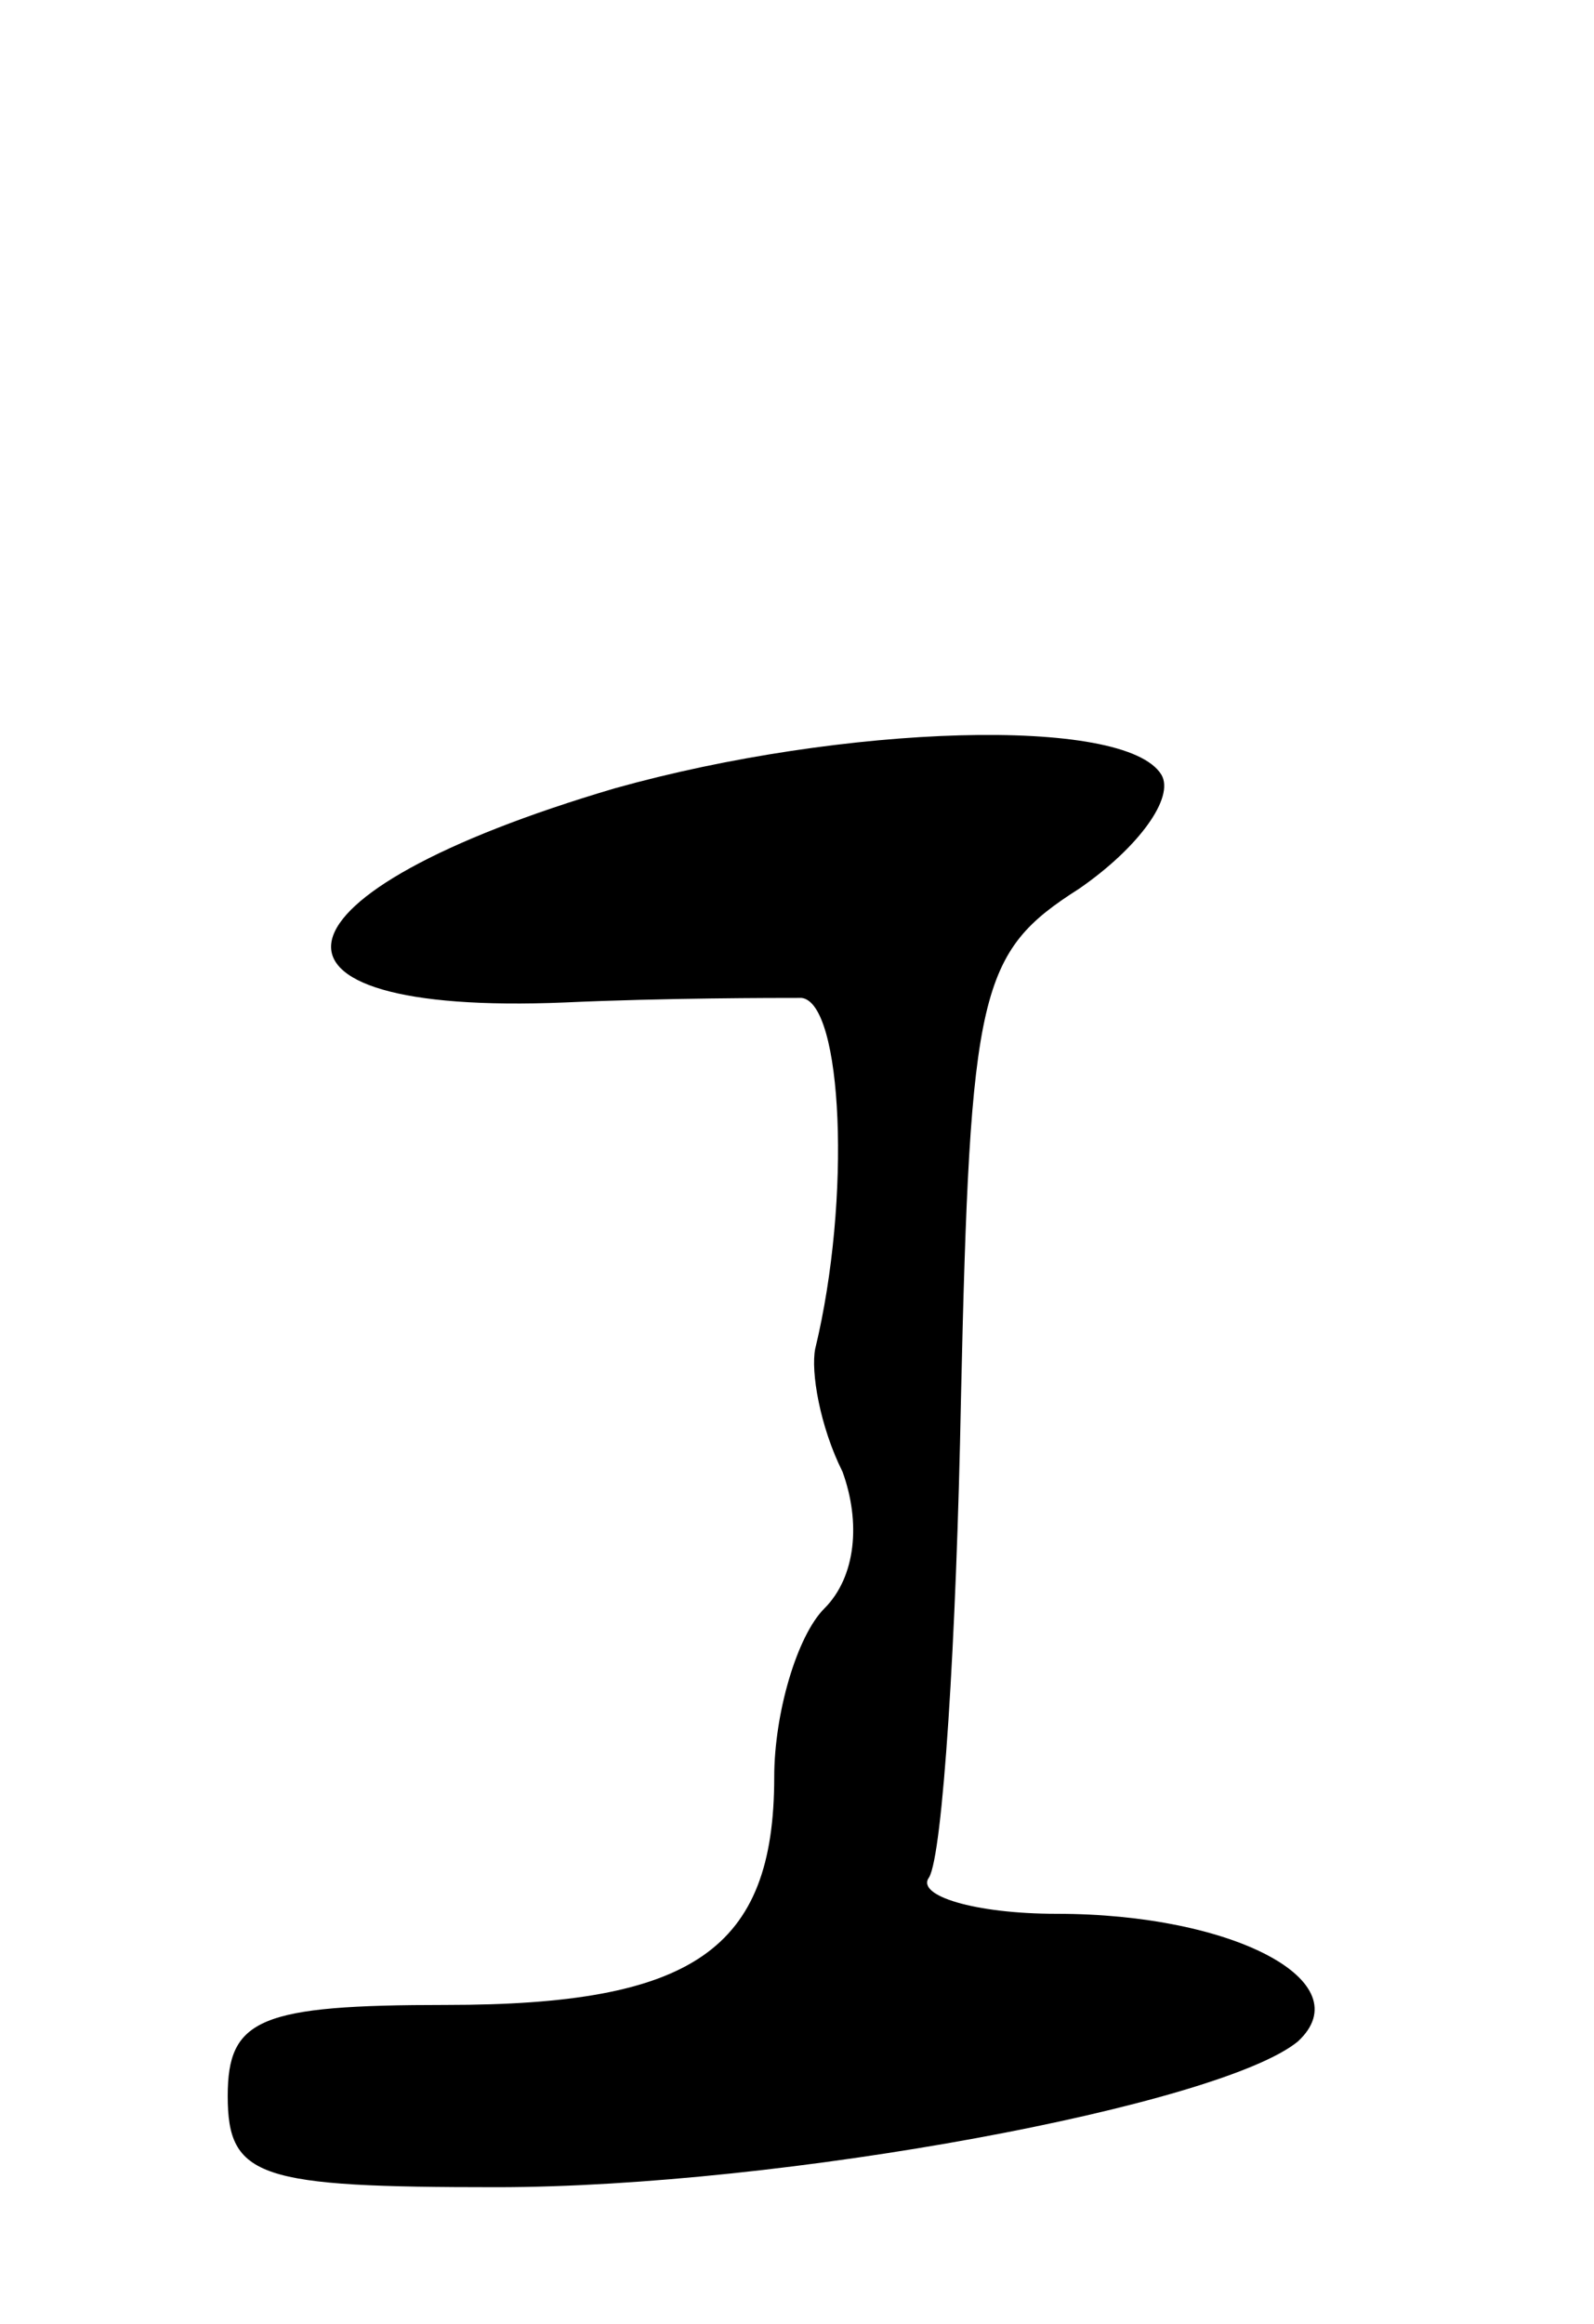 <svg version="1.0" xmlns="http://www.w3.org/2000/svg"
 width="35pt" height="51pt" viewBox="0 0 35 51"
 preserveAspectRatio="xMidYMid meet">
<g transform="translate(0,51) scale(0.1,-0.1)"
fill="#000000" stroke="none">
<path d="M135 337 c-78 -23 -84 -50 -11 -47 22 1 46 1 52 1 9 -1 11 -44 3 -77
-1 -5 1 -17 6 -27 4 -11 3 -23 -4 -30 -6 -6 -11 -23 -11 -37 0 -38 -18 -50
-72 -50 -41 0 -48 -3 -48 -20 0 -18 7 -20 59 -20 63 0 159 18 176 32 14 13
-14 28 -53 28 -18 0 -31 4 -28 8 3 5 6 52 7 105 2 90 4 98 26 112 13 9 21 20
18 25 -8 13 -70 11 -120 -3z"/>
</g>
</svg>
